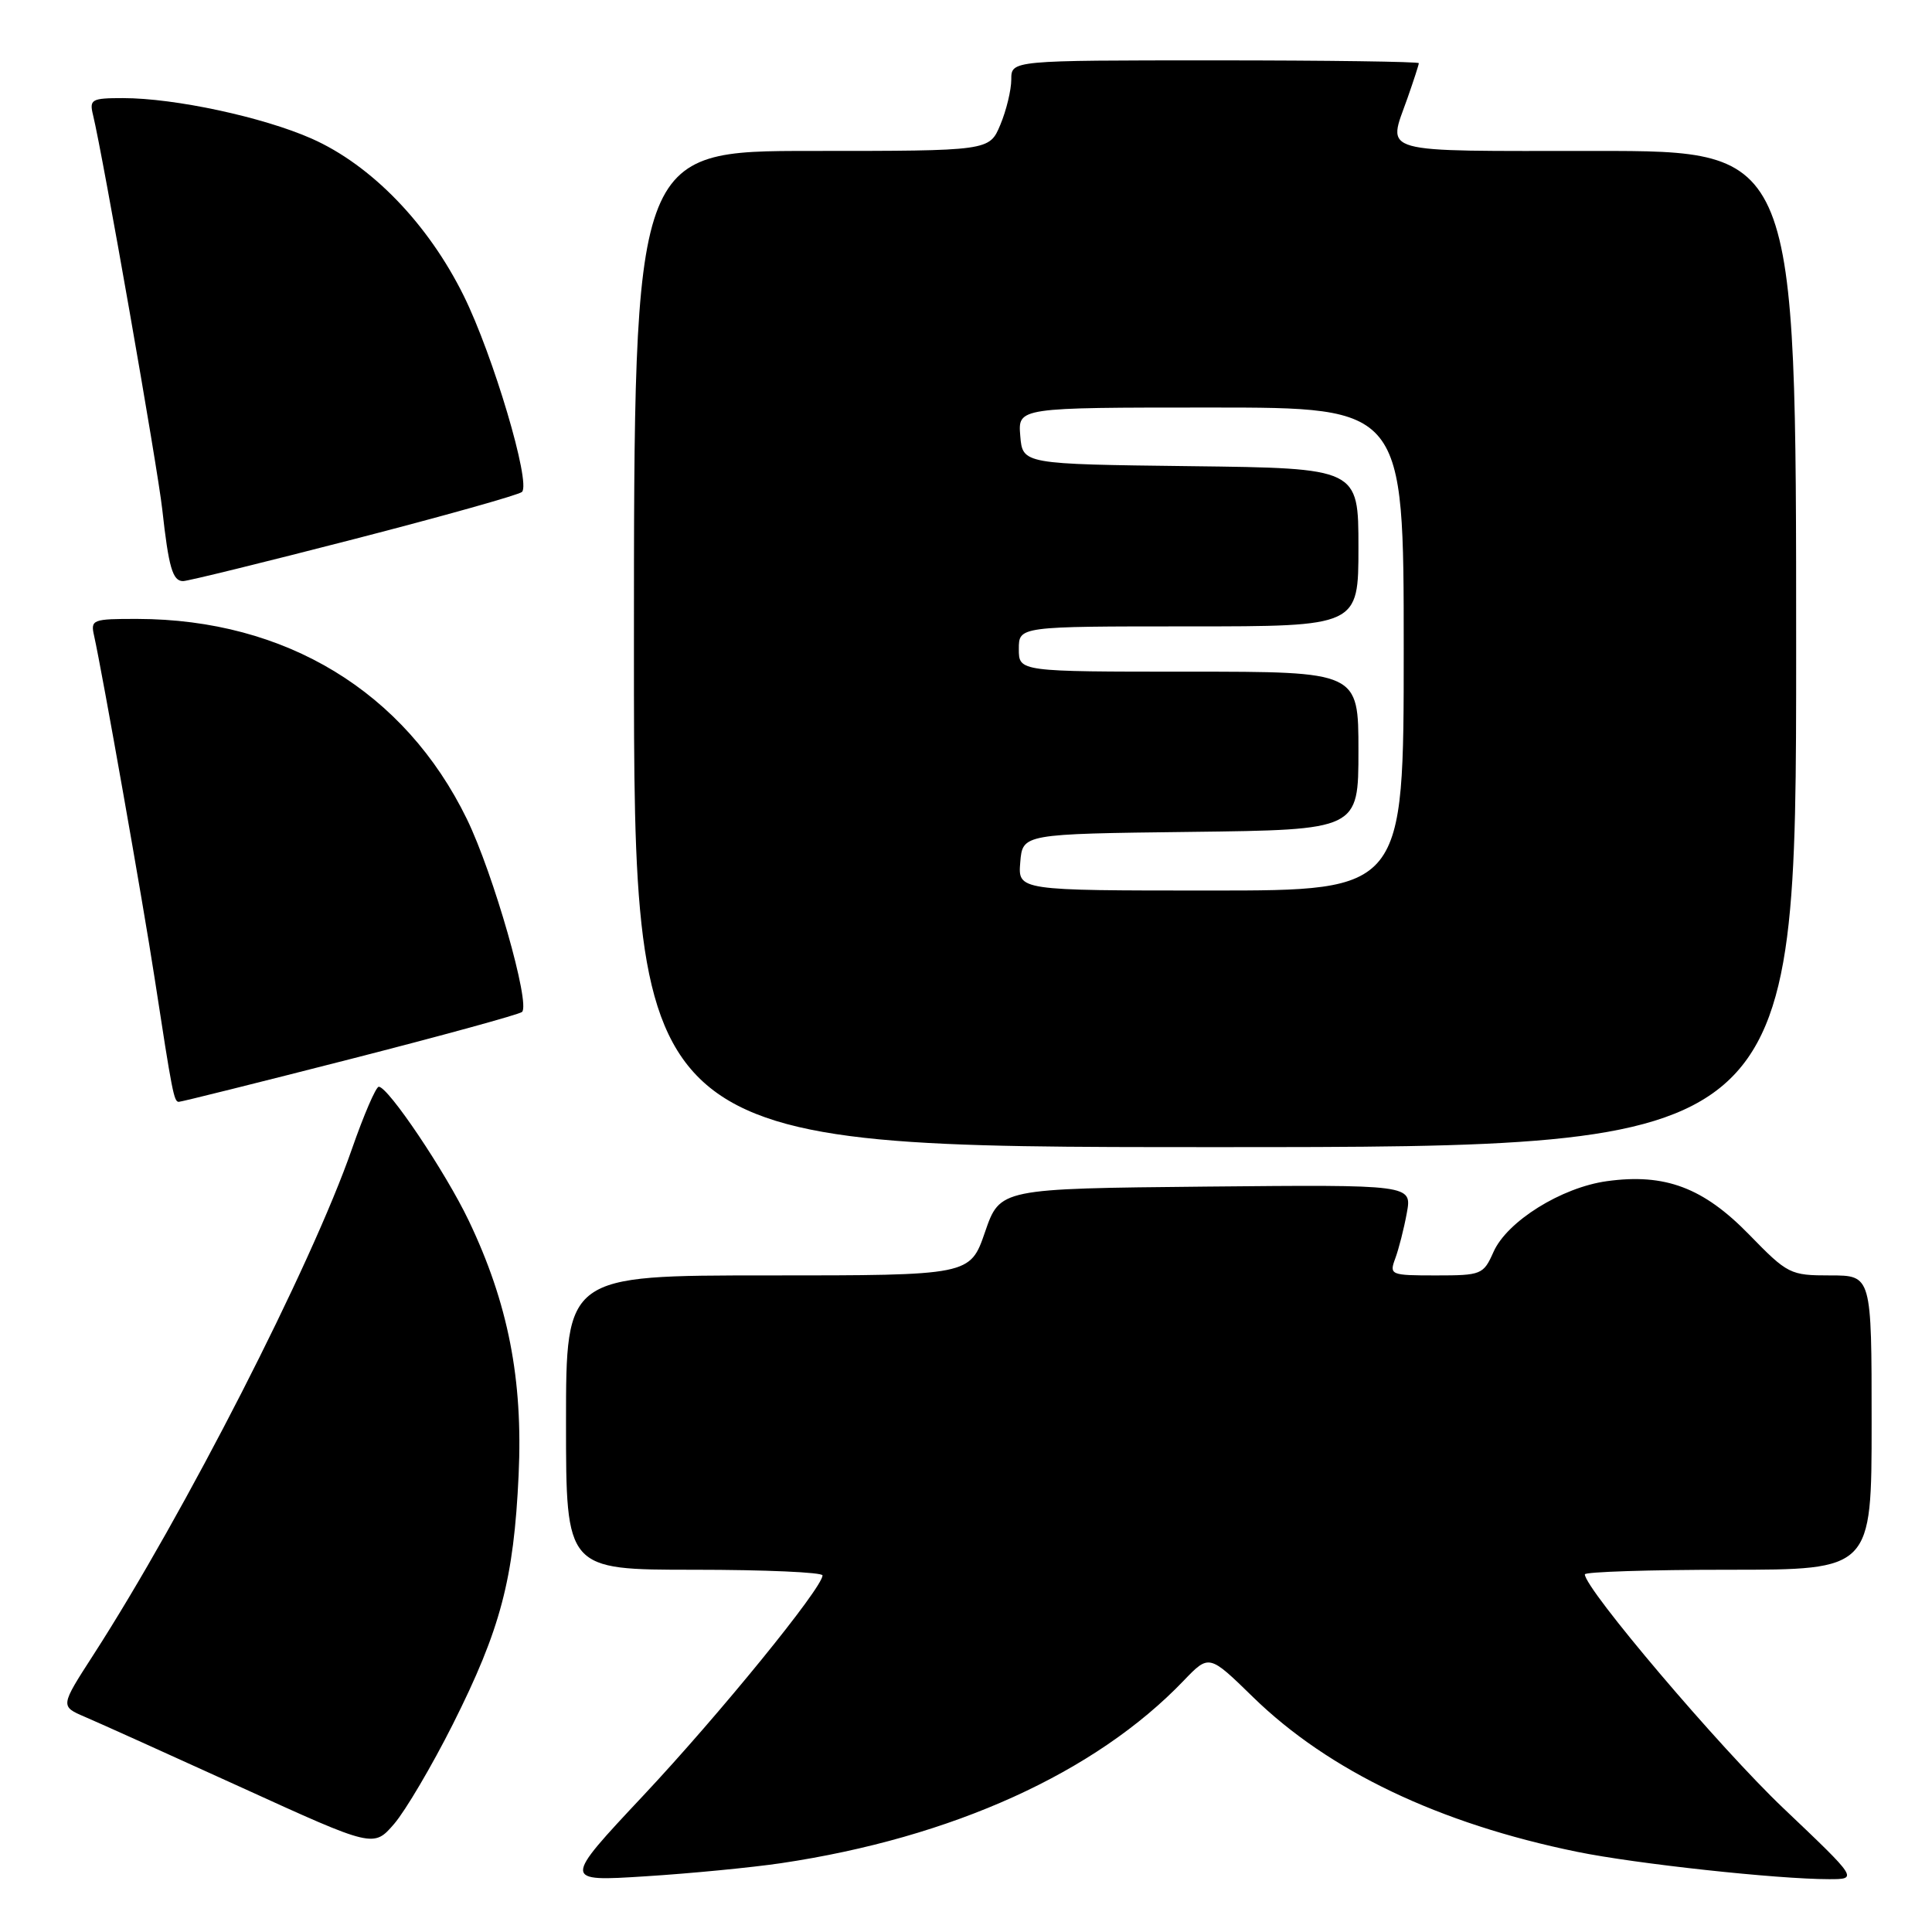 <?xml version="1.0" encoding="UTF-8" standalone="no"?>
<!DOCTYPE svg PUBLIC "-//W3C//DTD SVG 1.1//EN" "http://www.w3.org/Graphics/SVG/1.1/DTD/svg11.dtd" >
<svg xmlns="http://www.w3.org/2000/svg" xmlns:xlink="http://www.w3.org/1999/xlink" version="1.1" viewBox="0 0 256 256">
 <g >
 <path fill="currentColor"
d=" M 103.50 246.88 C 126.17 243.51 145.16 234.90 156.85 222.69 C 160.21 219.19 160.21 219.19 166.04 224.88 C 176.07 234.66 190.68 241.64 209.00 245.38 C 216.71 246.96 235.52 249.00 242.35 249.00 C 246.20 249.00 246.20 249.00 236.31 239.60 C 227.89 231.60 210.00 210.52 210.00 208.61 C 210.00 208.28 218.55 208.00 229.00 208.00 C 248.00 208.00 248.00 208.00 248.00 188.50 C 248.00 169.00 248.00 169.00 242.52 169.00 C 237.21 169.00 236.88 168.84 231.77 163.59 C 225.70 157.36 220.62 155.45 212.93 156.51 C 206.89 157.34 199.68 161.84 197.89 165.90 C 196.56 168.89 196.29 169.00 190.28 169.00 C 184.24 169.00 184.07 168.93 184.88 166.75 C 185.34 165.51 186.03 162.81 186.41 160.73 C 187.10 156.97 187.10 156.97 159.80 157.23 C 132.50 157.50 132.50 157.50 130.52 163.25 C 128.54 169.00 128.54 169.00 101.77 169.00 C 75.00 169.00 75.00 169.00 75.00 188.50 C 75.00 208.00 75.00 208.00 92.00 208.00 C 101.35 208.00 109.00 208.34 108.99 208.75 C 108.97 210.41 95.32 227.18 85.25 237.91 C 74.55 249.32 74.55 249.32 85.53 248.62 C 91.56 248.24 99.65 247.45 103.50 246.88 Z  M 59.99 228.50 C 66.34 215.86 68.08 209.27 68.72 195.44 C 69.31 182.76 67.33 172.67 62.11 161.74 C 59.05 155.33 51.44 144.00 50.19 144.00 C 49.81 144.00 48.21 147.72 46.63 152.25 C 41.29 167.62 24.44 200.57 12.36 219.30 C 7.98 226.09 7.98 226.09 11.24 227.49 C 13.03 228.25 22.38 232.47 32.00 236.85 C 49.50 244.83 49.50 244.83 52.23 241.67 C 53.73 239.92 57.22 234.00 59.99 228.50 Z  M 238.00 86.00 C 238.00 20.00 238.00 20.00 211.50 20.00 C 182.10 20.00 183.86 20.49 186.50 13.00 C 187.32 10.66 188.00 8.58 188.00 8.37 C 188.00 8.17 175.85 8.00 161.00 8.00 C 134.00 8.00 134.00 8.00 134.00 10.53 C 134.00 11.92 133.35 14.62 132.55 16.53 C 131.10 20.00 131.10 20.00 107.55 20.00 C 84.00 20.00 84.00 20.00 84.00 86.00 C 84.00 152.00 84.00 152.00 161.00 152.00 C 238.00 152.00 238.00 152.00 238.00 86.00 Z  M 46.40 140.34 C 58.55 137.23 68.80 134.42 69.17 134.09 C 70.32 133.06 65.37 115.72 61.86 108.52 C 53.64 91.65 37.86 82.06 18.23 82.01 C 12.24 82.00 11.98 82.10 12.47 84.25 C 13.53 88.99 19.01 119.96 20.47 129.50 C 22.83 144.87 23.05 146.00 23.69 146.00 C 24.02 146.00 34.24 143.45 46.40 140.34 Z  M 46.94 71.43 C 58.80 68.37 68.80 65.56 69.17 65.18 C 70.36 63.97 65.34 47.07 61.45 39.20 C 56.73 29.64 49.19 21.86 41.28 18.36 C 34.83 15.51 23.15 13.00 16.30 13.00 C 12.12 13.00 11.82 13.17 12.33 15.25 C 13.62 20.54 20.90 62.02 21.50 67.50 C 22.35 75.19 22.87 77.00 24.26 77.00 C 24.87 77.00 35.08 74.49 46.94 71.43 Z  M 135.19 114.25 C 135.50 110.50 135.50 110.50 157.75 110.23 C 180.00 109.96 180.00 109.96 180.00 99.48 C 180.00 89.00 180.00 89.00 157.50 89.00 C 135.00 89.00 135.00 89.00 135.00 86.00 C 135.00 83.00 135.00 83.00 157.50 83.00 C 180.00 83.00 180.00 83.00 180.00 72.52 C 180.00 62.04 180.00 62.04 157.75 61.77 C 135.50 61.50 135.50 61.50 135.19 57.75 C 134.88 54.00 134.88 54.00 160.44 54.00 C 186.00 54.00 186.00 54.00 186.00 86.00 C 186.00 118.00 186.00 118.00 160.44 118.00 C 134.88 118.00 134.88 118.00 135.19 114.25 Z "/>
</g>
</svg>